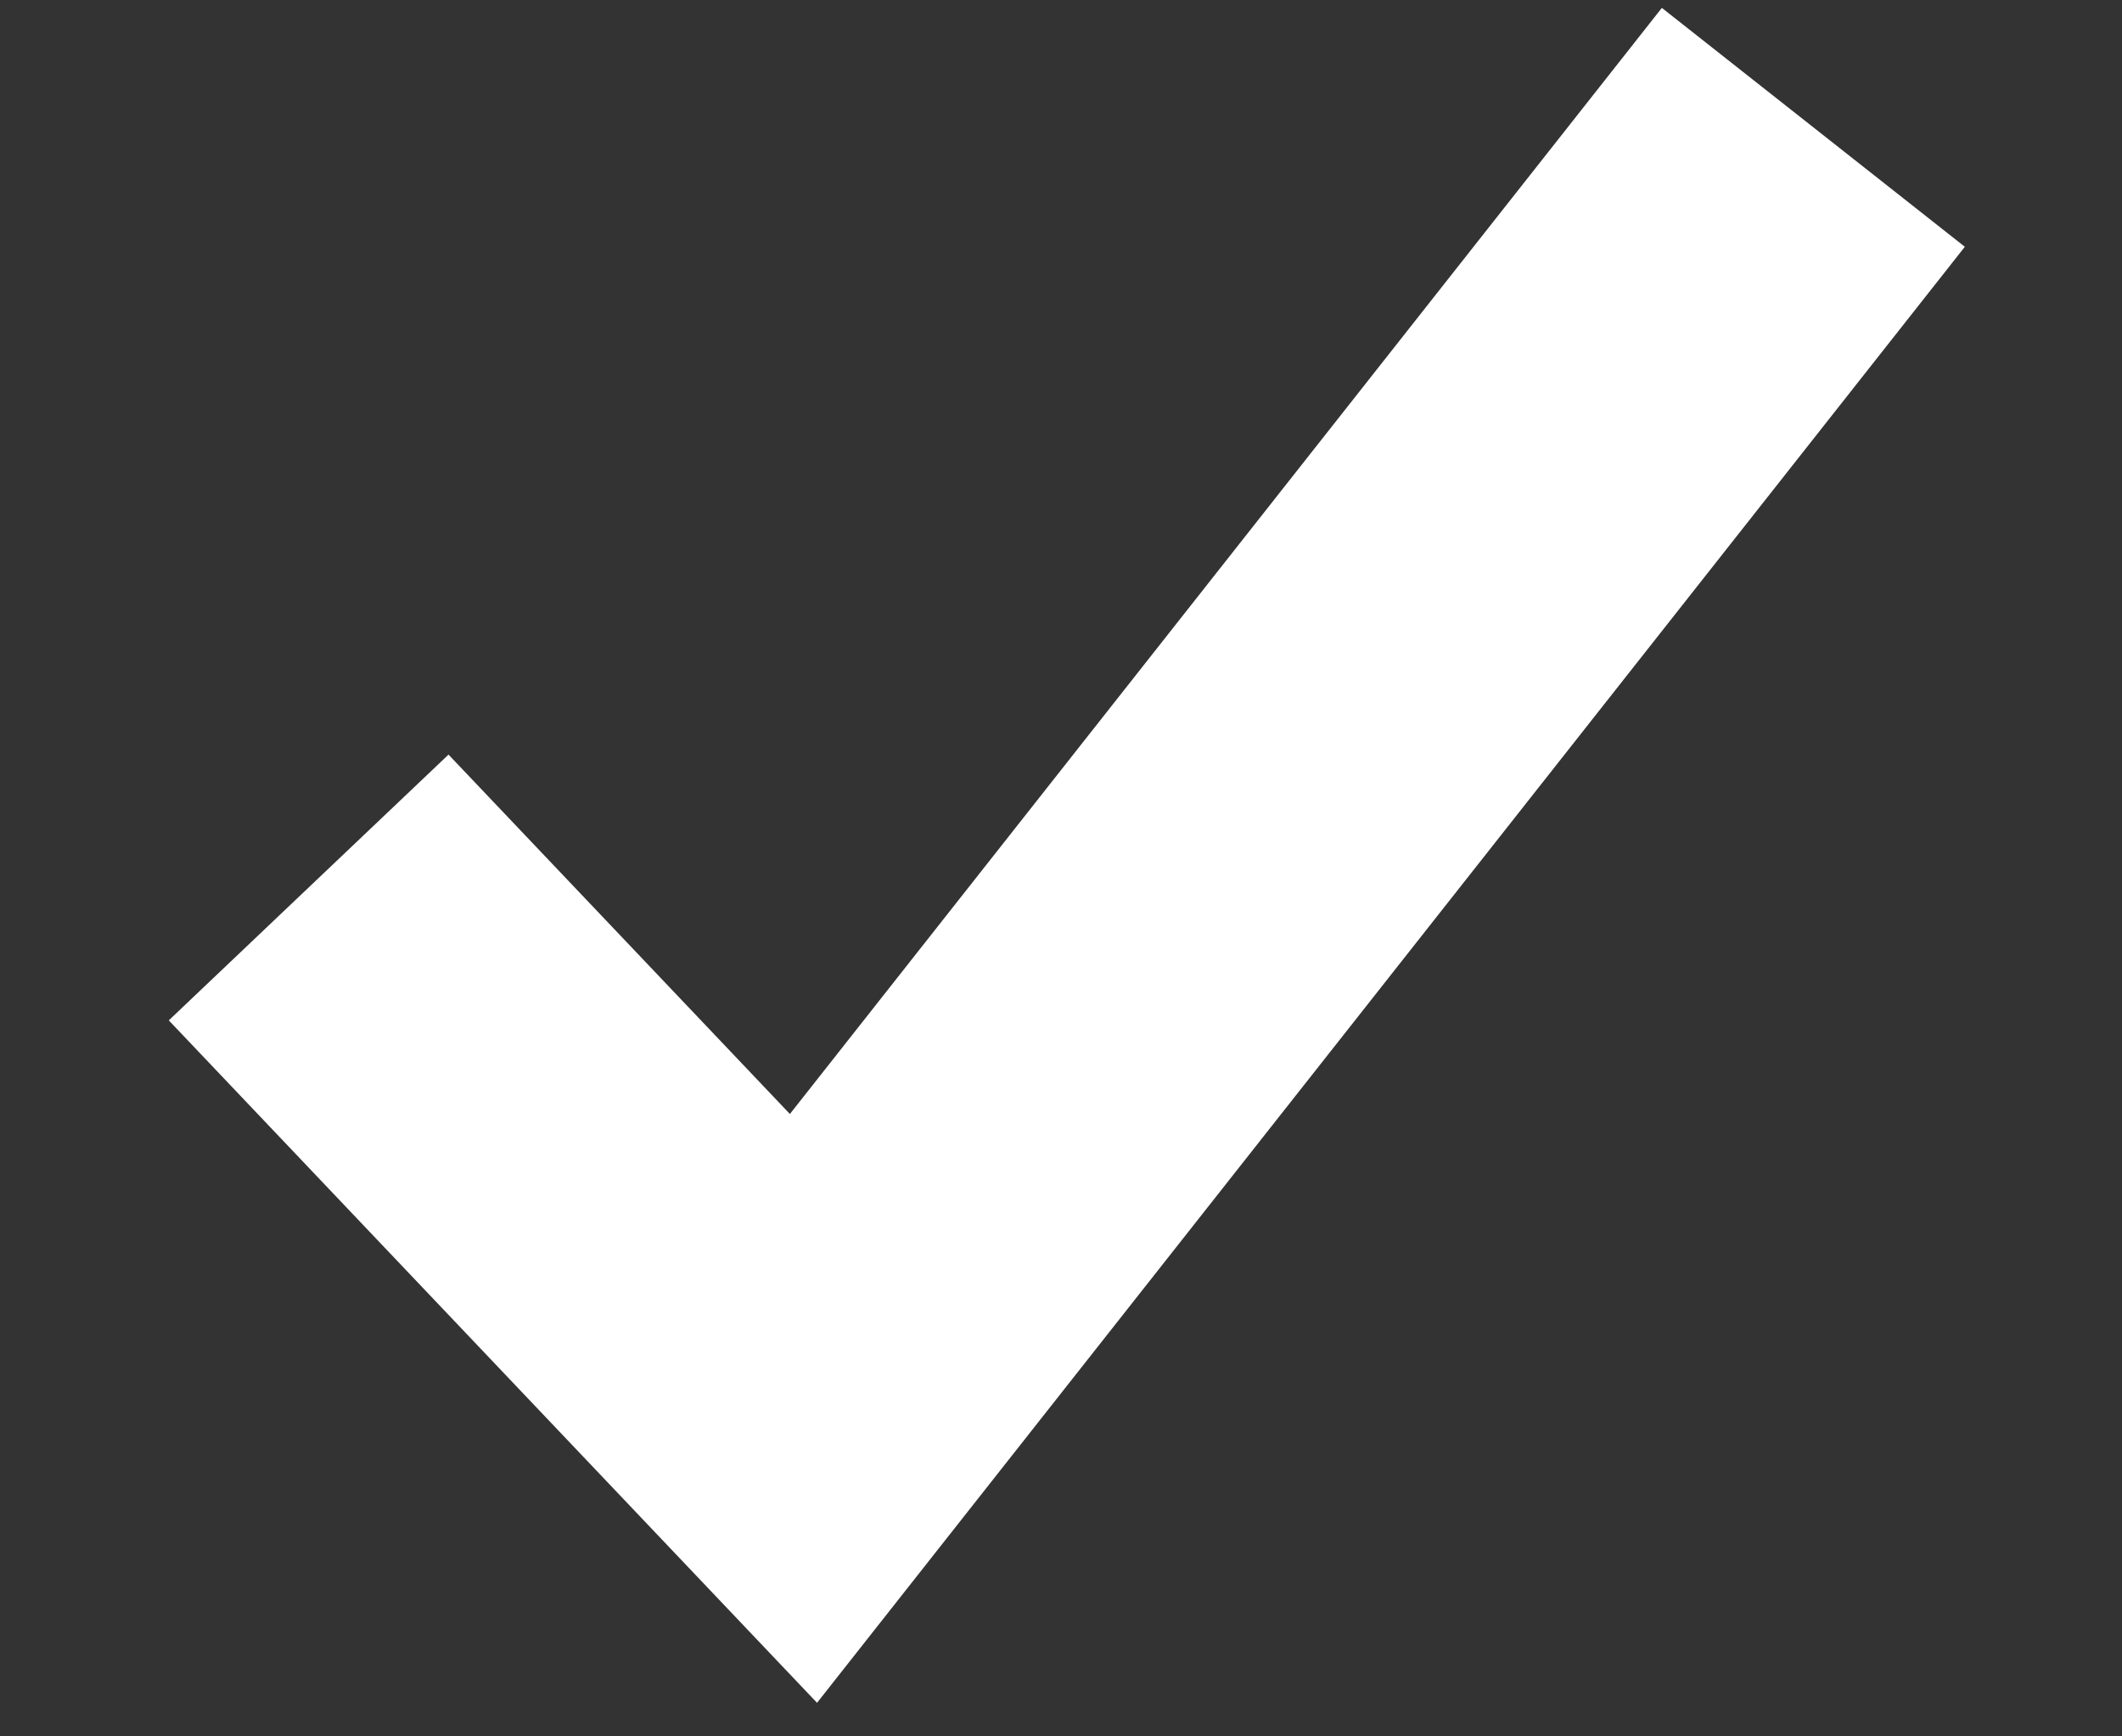 <svg width="11" height="9" viewBox="0 0 11 9" fill="none" xmlns="http://www.w3.org/2000/svg">
<rect x="0" y="0" width="11" height="9" fill="#333333" stroke="none"/>
<path d="M9.4 0.66L4.165 7.3L1.6 4.6" stroke="white" stroke-width="2"/>
</svg>
